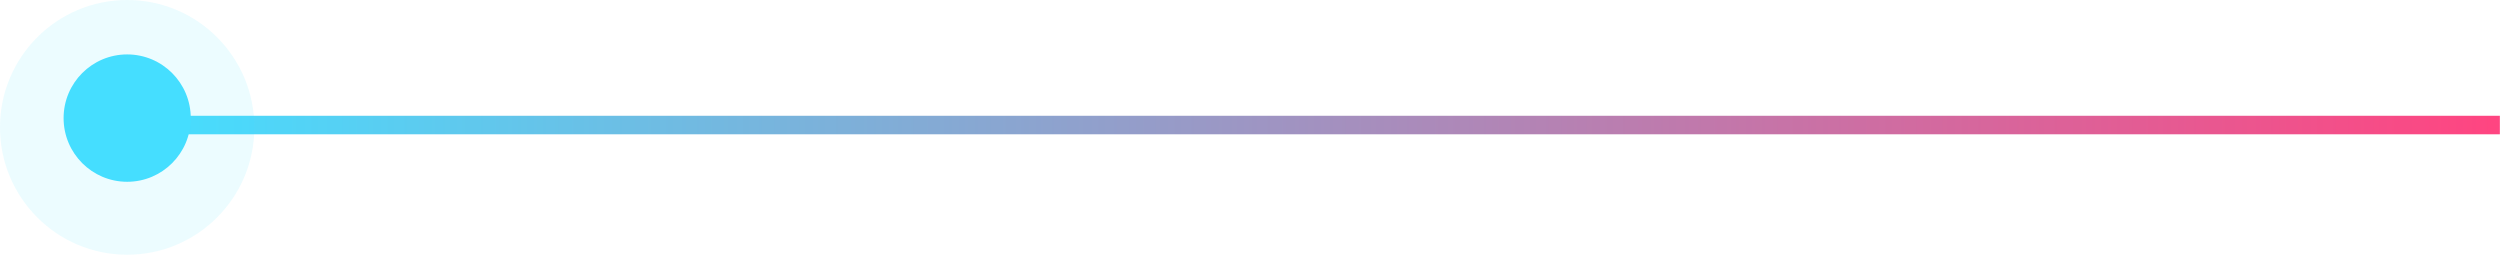 <svg width="270" height="28" viewBox="0 0 270 28" fill="none" xmlns="http://www.w3.org/2000/svg">
<path d="M269.984 13.504L14.984 13.504" stroke="url(#paint0_linear_331_101)" stroke-width="2"/>
<ellipse cx="13.735" cy="13.755" rx="13.755" ry="13.735" transform="rotate(90 13.735 13.755)" fill="#45DEFF" fill-opacity="0.1"/>
<ellipse cx="13.735" cy="12.755" rx="6.878" ry="6.867" transform="rotate(90 13.735 12.755)" fill="#45DEFF"/>
<defs>
<linearGradient id="paint0_linear_331_101" x1="14.43" y1="14.004" x2="269.43" y2="14.004" gradientUnits="userSpaceOnUse">
<stop stop-color="#45DEFF"/>
<stop offset="1" stop-color="#FF4581"/>
</linearGradient>
</defs>
</svg>
